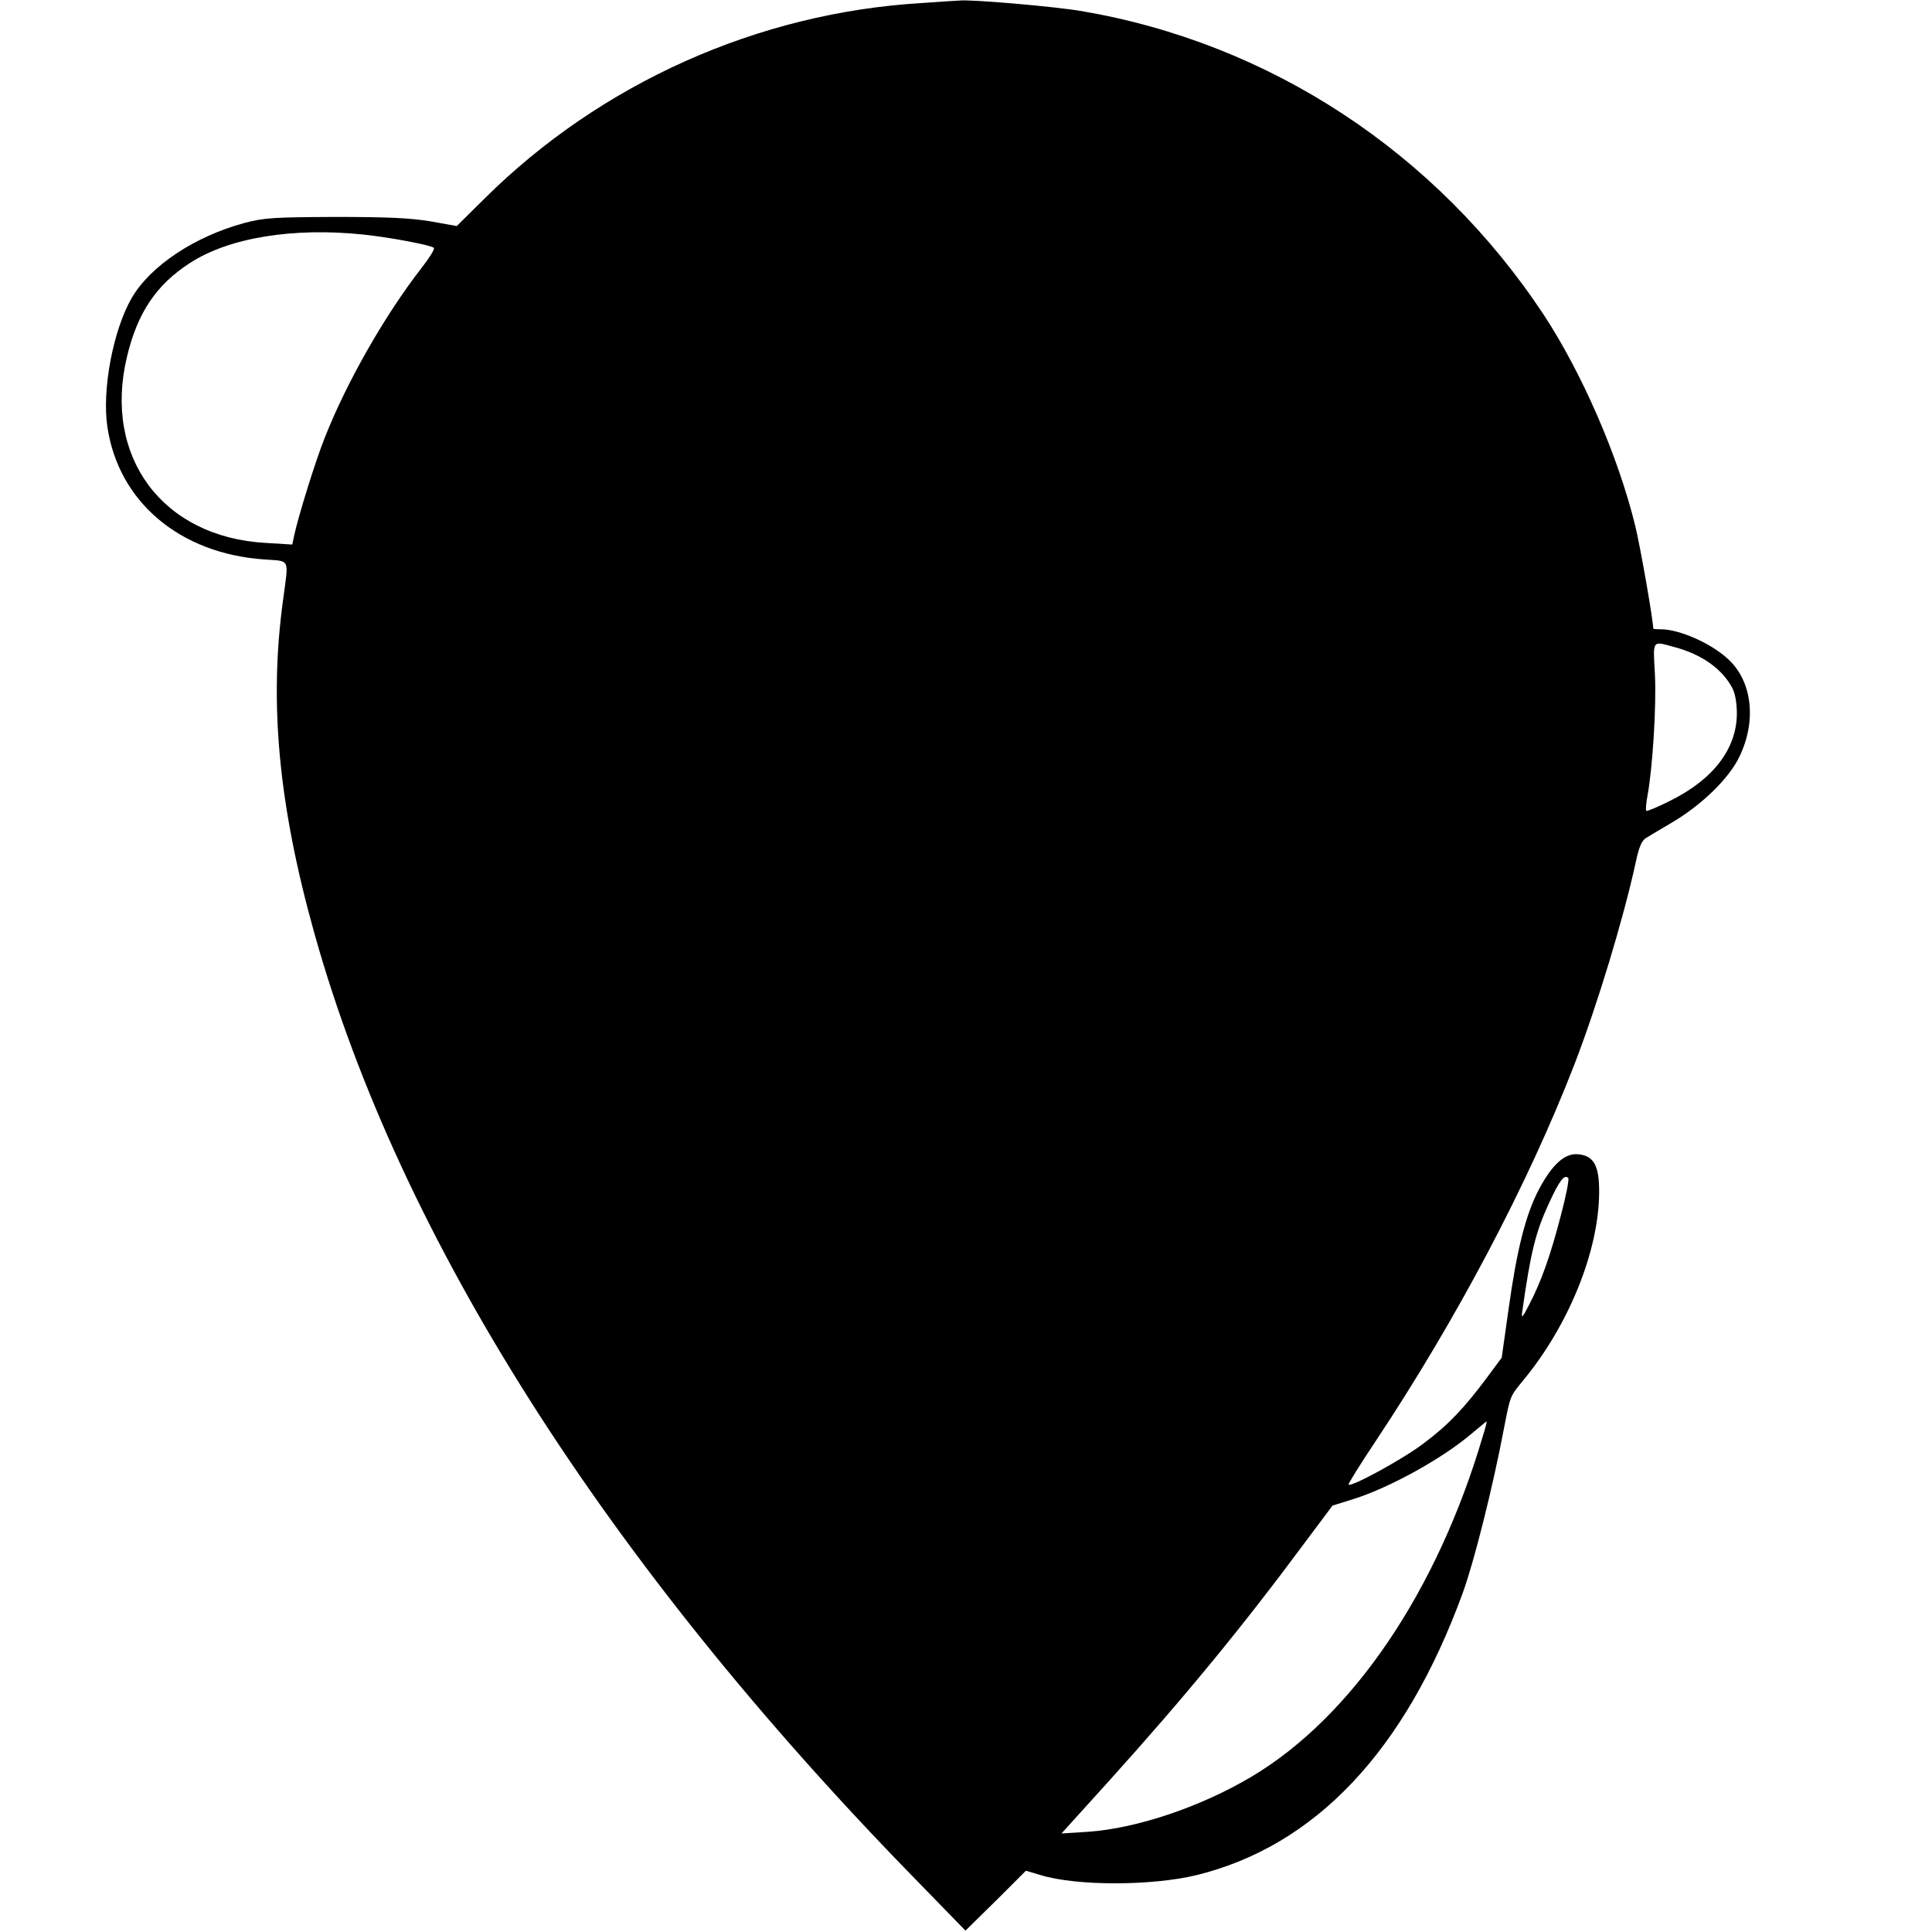 <?xml version="1.0" standalone="no"?>
<!DOCTYPE svg PUBLIC "-//W3C//DTD SVG 20010904//EN"
 "http://www.w3.org/TR/2001/REC-SVG-20010904/DTD/svg10.dtd">
<svg version="1.0" xmlns="http://www.w3.org/2000/svg"
 width="700pt" height="700pt" viewBox="0 0 700 700"
 preserveAspectRatio="xMidYMid meet">
<g transform="translate(0,700) scale(0.1,-0.1)"
fill="#000000" stroke="none">
<path d="M3340 6989 c-593 -35 -1163 -290 -1585 -709 l-100 -99 -95 17 c-73
12 -153 16 -345 16 -224 -1 -258 -3 -330 -22 -180 -49 -340 -155 -408 -272
-67 -116 -108 -332 -88 -466 40 -272 262 -460 569 -481 95 -7 88 7 68 -144
-52 -375 -17 -747 114 -1214 309 -1101 1056 -2277 2178 -3425 l180 -185 110
108 109 109 54 -16 c132 -40 402 -39 564 0 431 106 756 450 965 1023 41 113
109 383 149 595 24 122 21 115 71 176 164 199 272 466 274 677 1 100 -19 136
-77 141 -48 4 -93 -37 -141 -127 -48 -91 -80 -218 -110 -433 l-25 -177 -54
-73 c-82 -110 -141 -172 -228 -237 -73 -56 -263 -160 -273 -150 -2 2 41 72 96
154 296 445 555 936 723 1370 84 218 177 527 221 728 12 58 22 81 38 91 11 7
54 32 94 56 107 63 205 158 243 236 65 131 48 278 -42 358 -61 56 -175 106
-241 106 -16 0 -28 1 -28 3 -1 35 -46 292 -65 371 -62 254 -194 556 -332 766
-389 588 -992 984 -1675 1100 -101 17 -404 43 -443 38 -5 0 -66 -4 -135 -9z
m-2022 -839 c101 -11 243 -38 254 -48 4 -4 -16 -36 -44 -72 -131 -168 -271
-412 -351 -615 -33 -82 -97 -287 -112 -359 l-6 -29 -97 6 c-373 21 -589 311
-502 674 38 160 106 261 228 340 141 92 375 130 630 103z m4747 -1494 c100
-26 176 -80 212 -150 10 -19 16 -54 16 -92 -1 -128 -86 -238 -241 -315 -45
-23 -85 -39 -87 -37 -3 3 -1 27 4 54 19 102 33 332 27 442 -7 125 -11 120 69
98z m-410 -2061 c-38 -146 -71 -239 -115 -323 -23 -45 -28 -51 -25 -27 31 220
49 291 97 395 38 83 56 106 70 92 4 -4 -8 -66 -27 -137z m-282 -797 c-166
-565 -474 -1018 -838 -1235 -185 -110 -417 -188 -594 -200 l-95 -6 171 189
c275 305 481 555 710 864 l101 135 77 24 c130 41 320 146 425 235 30 25 55 46
56 46 2 0 -4 -24 -13 -52z"/>
</g>
</svg>
